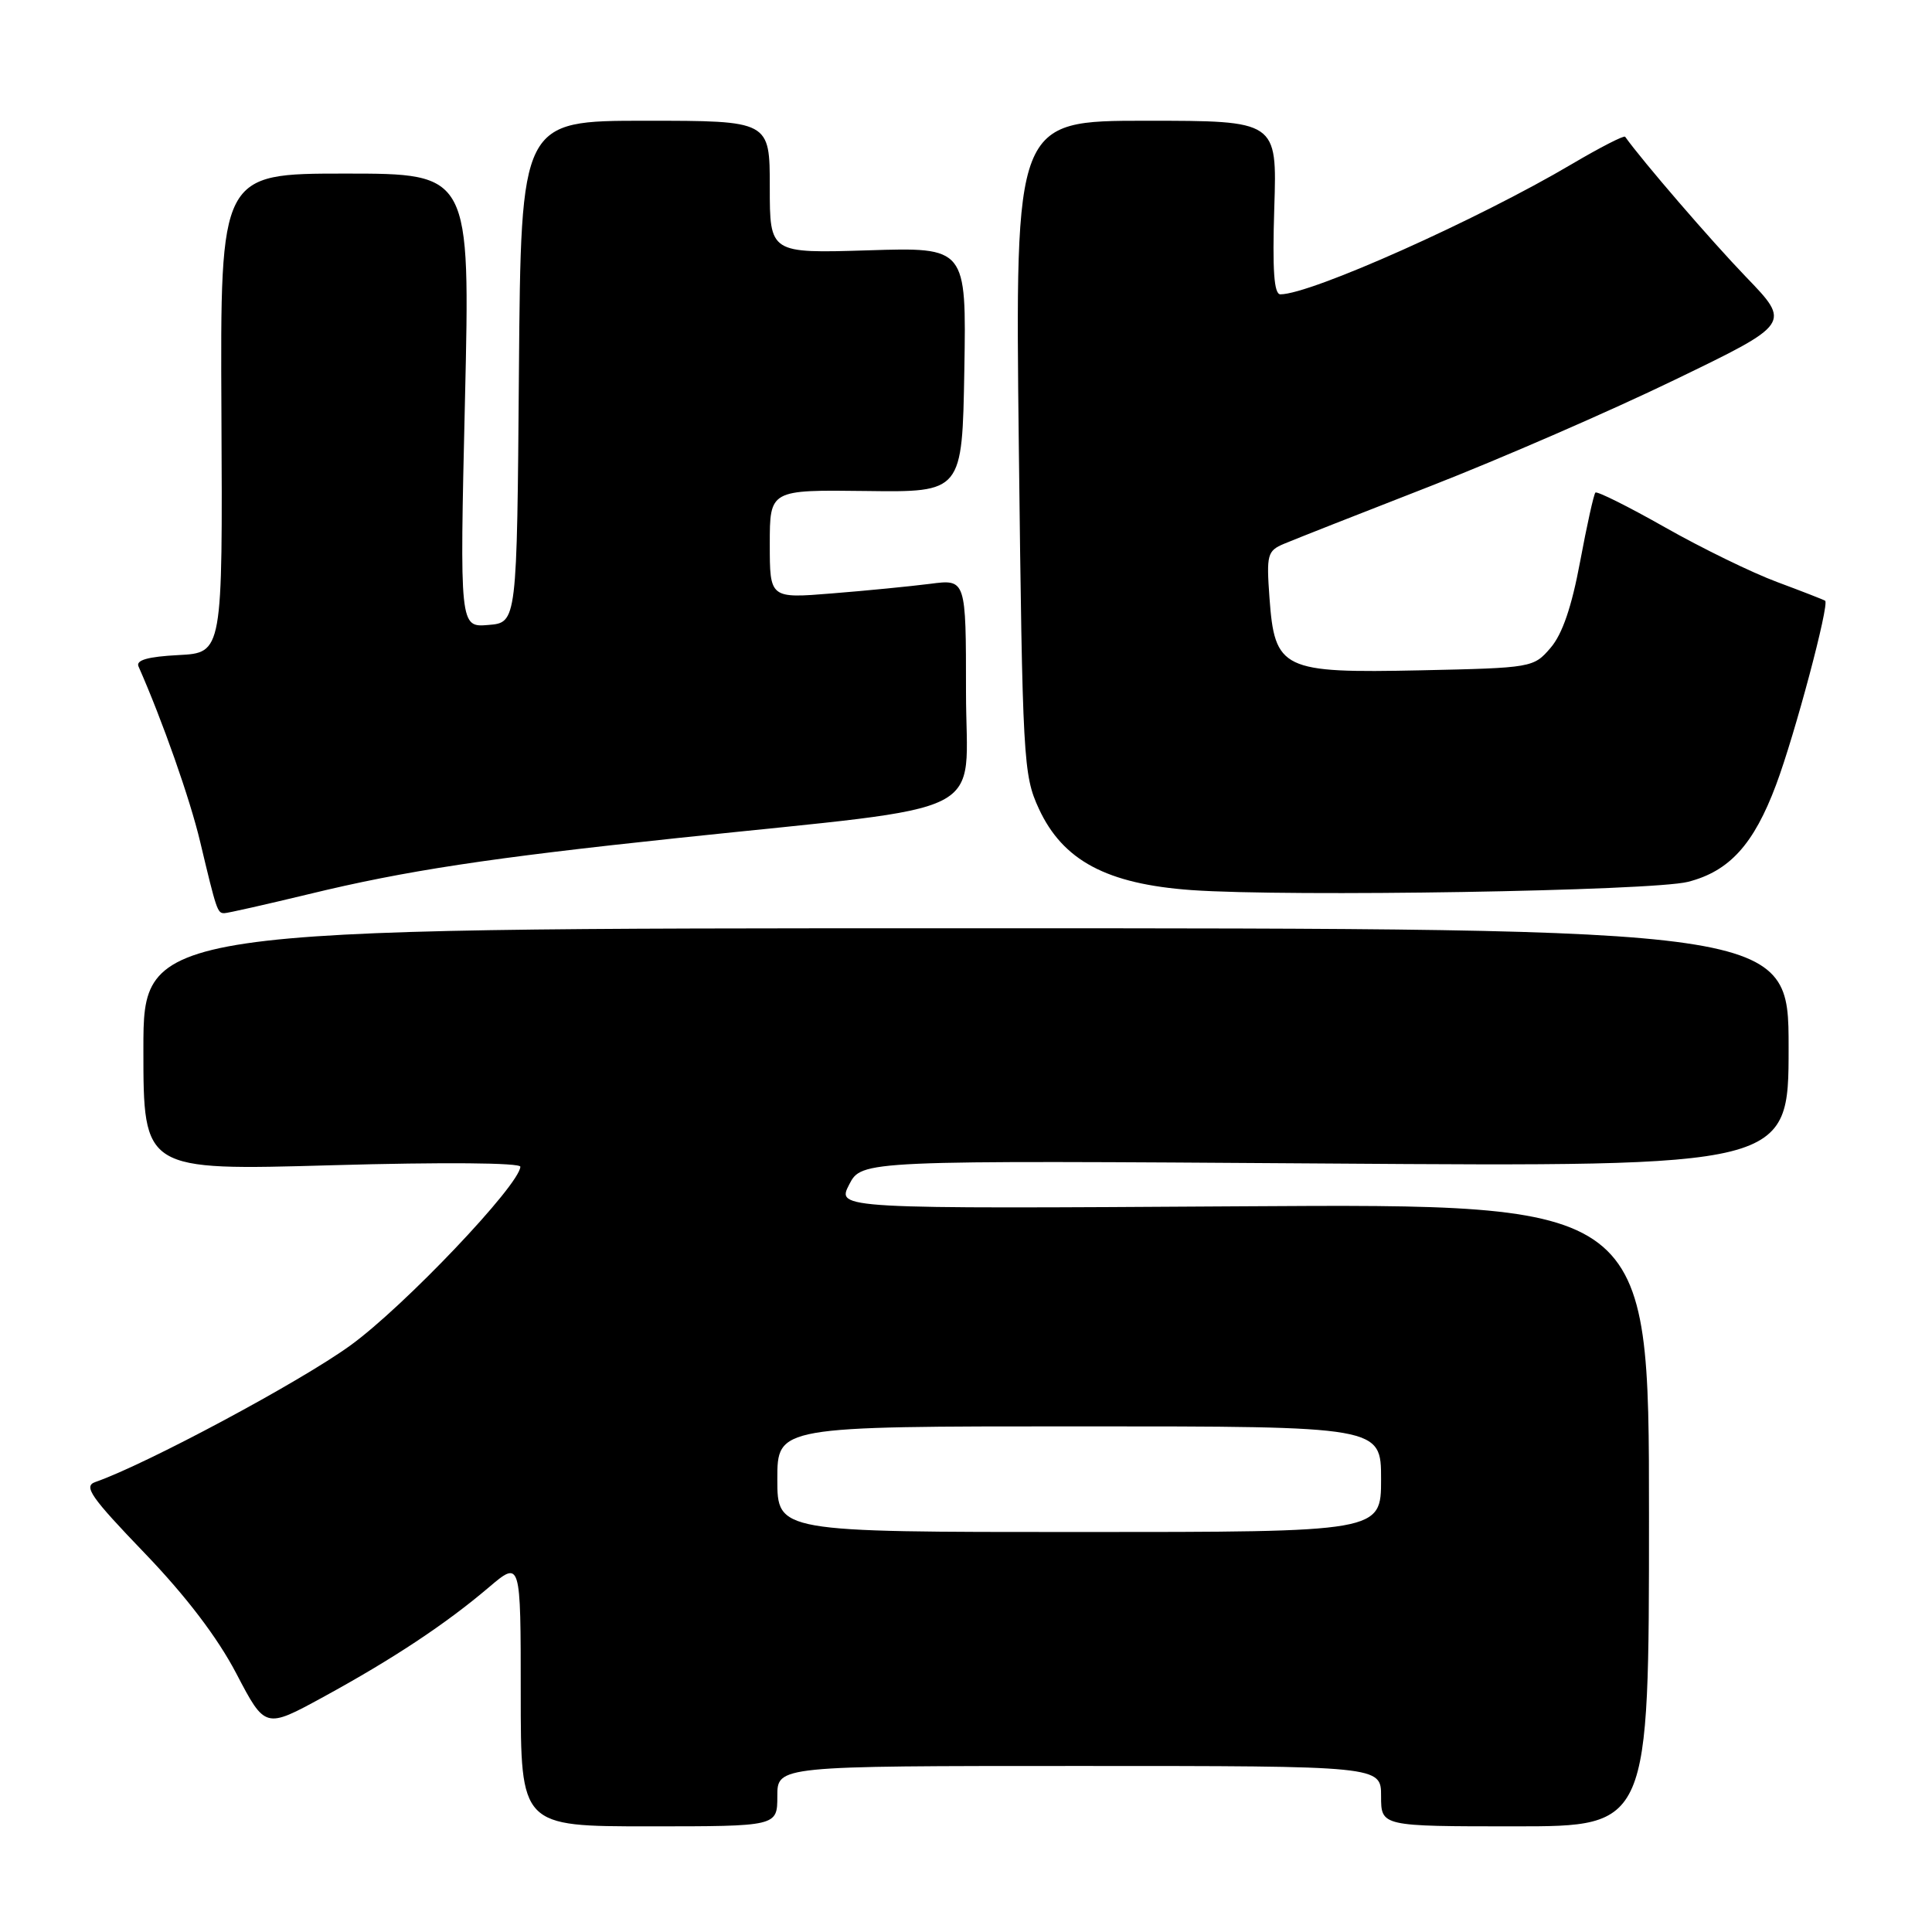 <?xml version="1.0" encoding="UTF-8" standalone="no"?>
<!DOCTYPE svg PUBLIC "-//W3C//DTD SVG 1.1//EN" "http://www.w3.org/Graphics/SVG/1.1/DTD/svg11.dtd" >
<svg xmlns="http://www.w3.org/2000/svg" xmlns:xlink="http://www.w3.org/1999/xlink" version="1.1" viewBox="0 0 256 256">
 <g >
 <path fill="currentColor"
d=" M 103.00 238.00 C 103.00 234.00 103.00 234.00 143.00 234.00 C 183.00 234.00 183.00 234.00 183.00 238.00 C 183.00 242.00 183.00 242.00 200.75 242.00 C 218.50 242.00 218.50 242.00 218.50 200.75 C 218.50 159.50 218.50 159.50 164.68 159.84 C 110.86 160.18 110.86 160.18 112.52 156.96 C 114.18 153.75 114.18 153.75 175.59 154.17 C 237.00 154.60 237.00 154.60 237.00 138.80 C 237.00 123.00 237.00 123.00 128.00 123.00 C 19.00 123.00 19.00 123.00 19.00 139.05 C 19.00 155.11 19.00 155.11 44.00 154.40 C 58.74 153.98 68.98 154.07 68.95 154.60 C 68.83 157.04 53.53 173.13 46.45 178.26 C 39.80 183.09 19.37 194.03 12.62 196.38 C 11.03 196.94 12.02 198.36 19.14 205.77 C 24.66 211.51 28.83 216.99 31.33 221.78 C 35.14 229.06 35.14 229.06 42.82 224.87 C 52.07 219.82 59.04 215.20 64.75 210.35 C 69.00 206.74 69.00 206.74 69.00 224.37 C 69.00 242.00 69.00 242.00 86.00 242.00 C 103.00 242.00 103.00 242.00 103.00 238.00 Z  M 40.91 118.48 C 53.71 115.37 64.85 113.68 89.82 111.04 C 132.25 106.55 128.00 108.71 128.00 91.71 C 128.00 76.74 128.00 76.74 123.25 77.36 C 120.64 77.69 114.79 78.27 110.25 78.63 C 102.00 79.30 102.00 79.30 102.00 72.10 C 102.00 64.90 102.00 64.90 114.75 65.06 C 127.50 65.23 127.50 65.23 127.78 49.00 C 128.05 32.76 128.05 32.76 115.03 33.17 C 102.00 33.57 102.00 33.57 102.00 24.79 C 102.00 16.00 102.00 16.00 85.51 16.00 C 69.03 16.00 69.03 16.00 68.76 49.25 C 68.50 82.50 68.50 82.50 64.71 82.81 C 60.91 83.13 60.91 83.13 61.61 53.06 C 62.31 23.00 62.31 23.00 45.75 23.00 C 29.18 23.00 29.18 23.00 29.34 54.75 C 29.50 86.50 29.50 86.50 23.66 86.80 C 19.59 87.01 17.99 87.47 18.35 88.30 C 21.54 95.52 25.18 105.88 26.52 111.53 C 28.70 120.69 28.81 121.00 29.72 121.00 C 30.15 121.00 35.18 119.86 40.91 118.48 Z  M 223.66 116.85 C 229.15 115.45 232.38 111.90 235.34 103.99 C 237.83 97.35 242.44 80.03 241.84 79.60 C 241.65 79.47 238.80 78.36 235.50 77.13 C 232.20 75.91 225.52 72.65 220.65 69.89 C 215.78 67.13 211.61 65.05 211.40 65.27 C 211.18 65.49 210.27 69.61 209.37 74.43 C 208.26 80.40 207.02 84.03 205.46 85.84 C 203.21 88.47 202.99 88.50 188.28 88.82 C 169.89 89.21 168.90 88.74 168.21 79.18 C 167.80 73.50 167.93 72.99 170.13 72.06 C 171.43 71.51 180.15 68.07 189.50 64.43 C 198.85 60.78 213.43 54.44 221.91 50.33 C 237.32 42.88 237.32 42.88 231.35 36.69 C 226.74 31.90 217.62 21.33 215.34 18.12 C 215.19 17.91 212.01 19.54 208.28 21.74 C 195.82 29.11 173.69 39.00 169.66 39.00 C 168.81 39.00 168.59 35.83 168.85 27.50 C 169.22 16.00 169.22 16.00 151.86 16.00 C 134.50 16.00 134.50 16.00 135.00 59.25 C 135.49 100.80 135.59 102.68 137.65 107.15 C 140.83 114.03 146.64 117.13 157.86 117.94 C 170.77 118.86 218.88 118.06 223.66 116.85 Z  M 103.00 196.00 C 103.00 189.00 103.00 189.00 143.00 189.00 C 183.00 189.00 183.00 189.00 183.00 196.00 C 183.00 203.00 183.00 203.00 143.00 203.00 C 103.00 203.00 103.00 203.00 103.00 196.00 Z "/>
</g>
</svg>